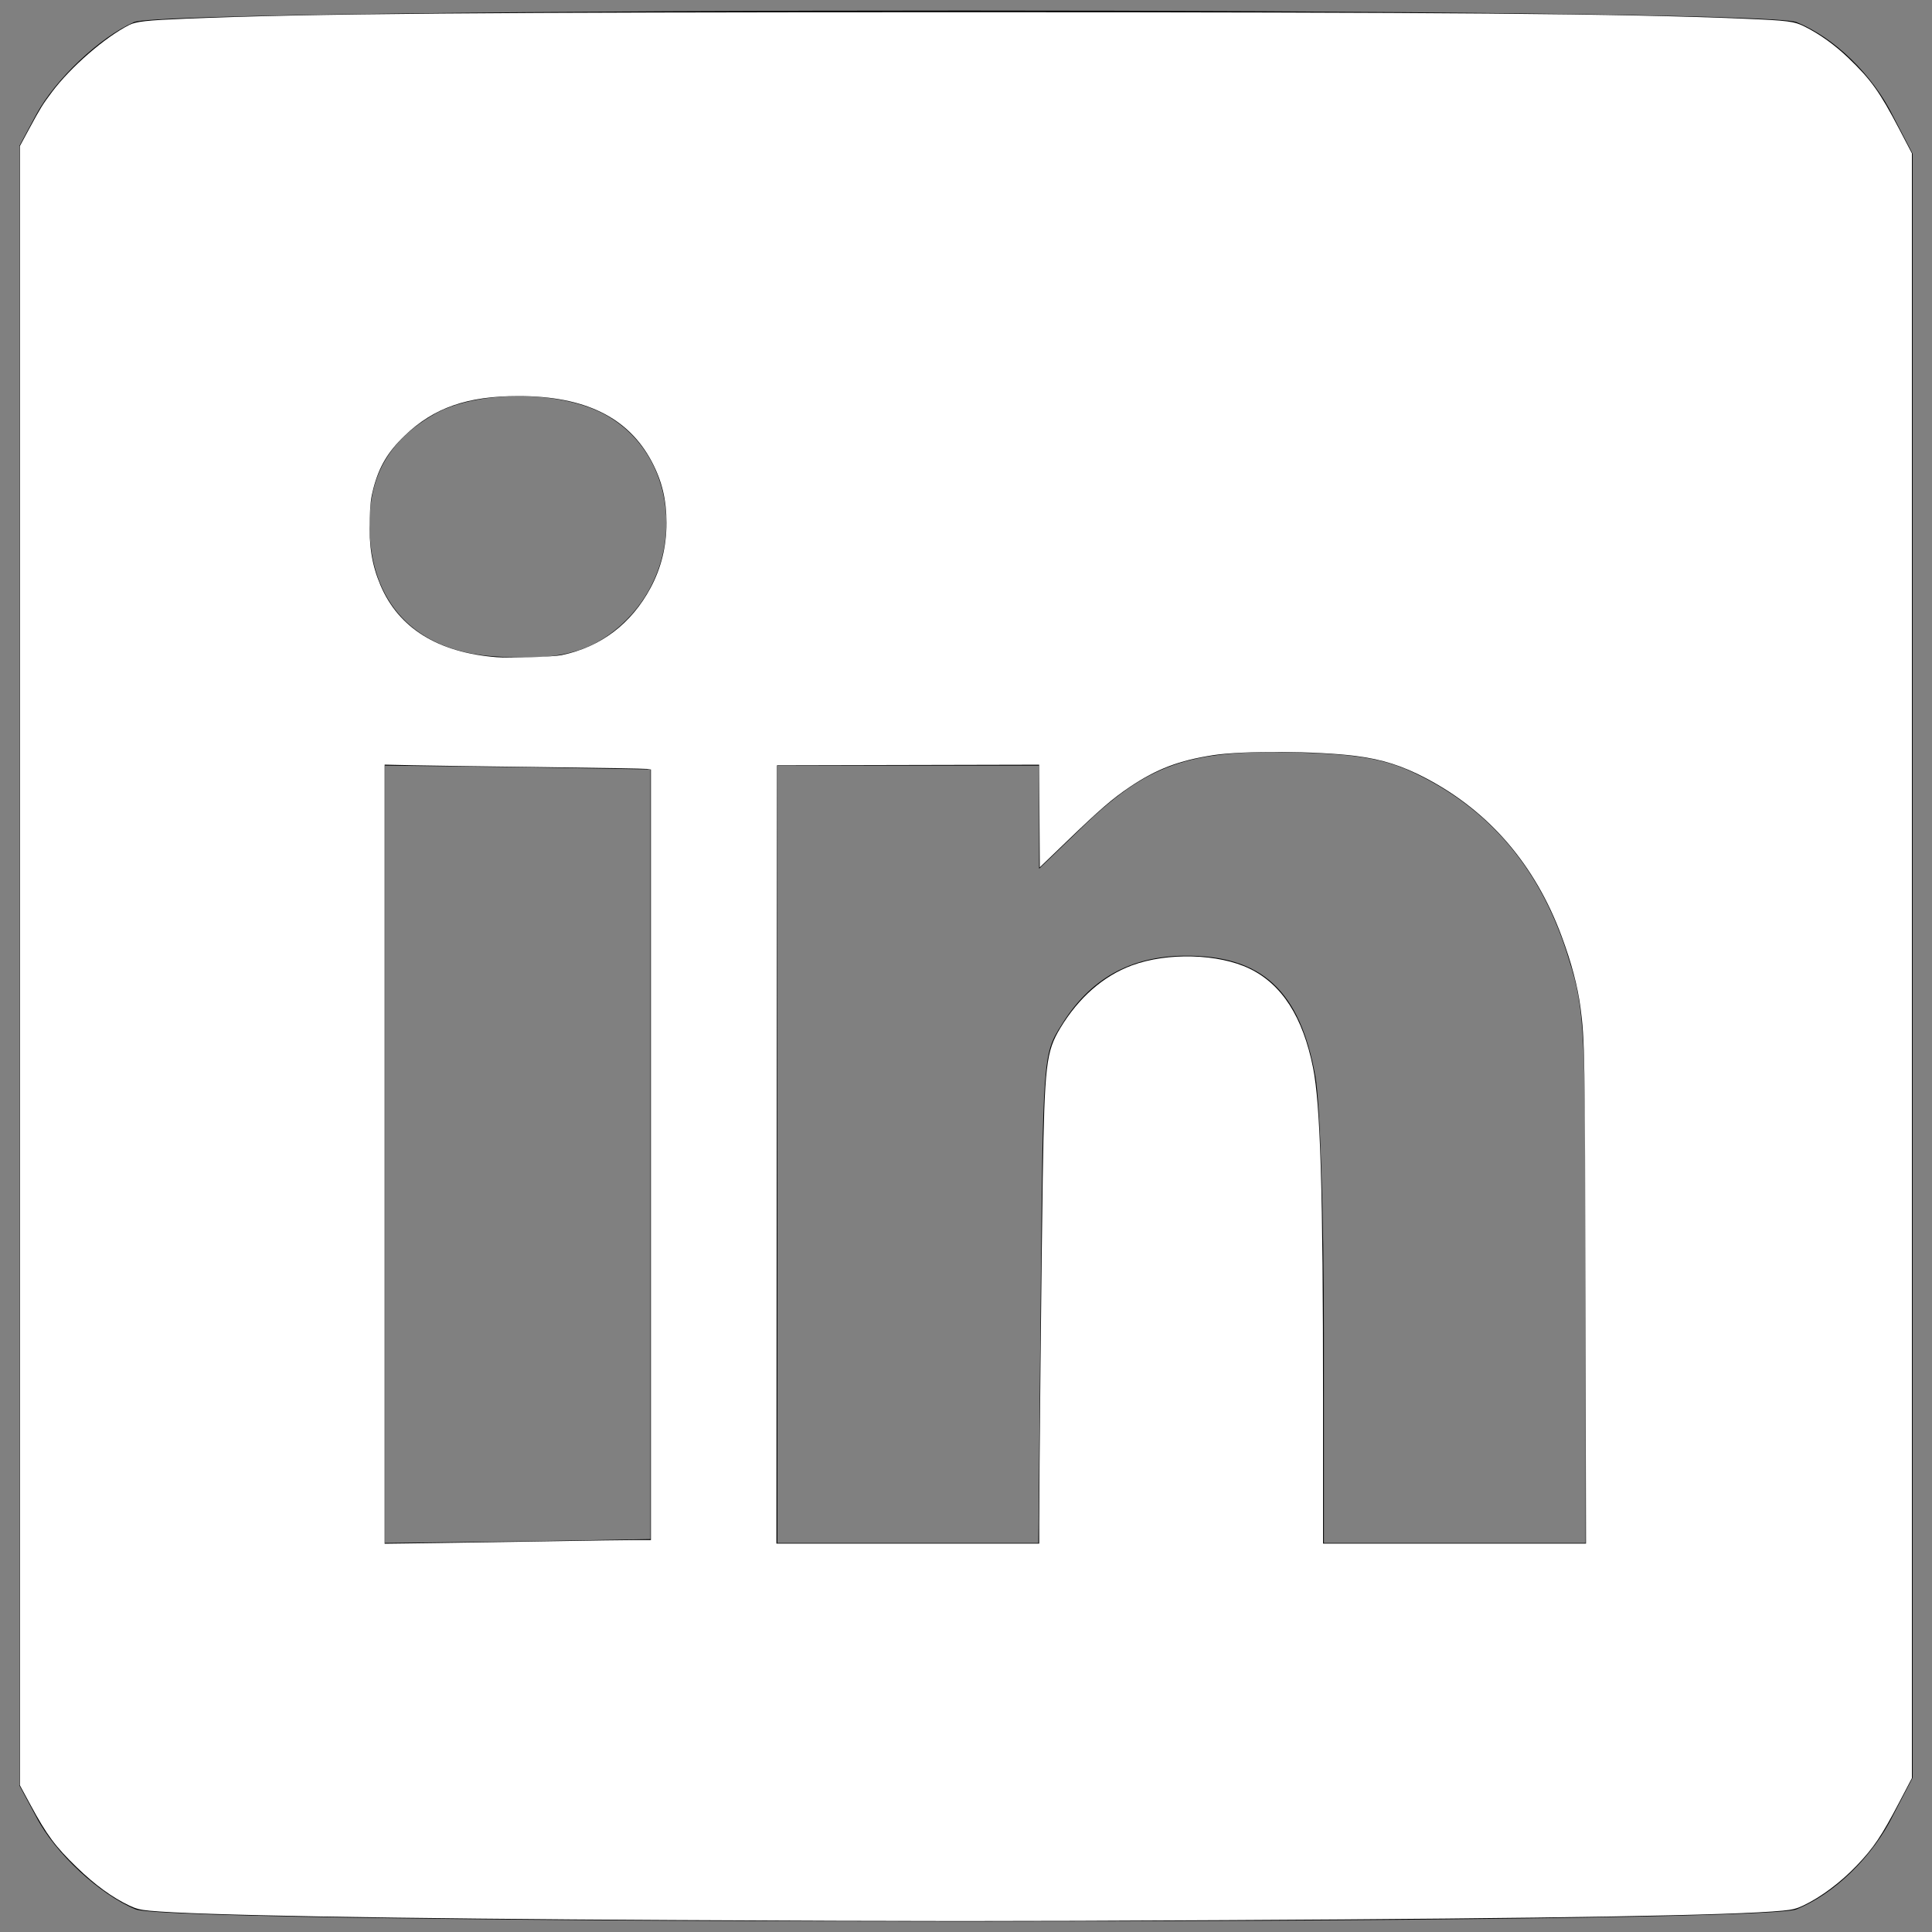 <?xml version="1.0" encoding="UTF-8" standalone="no"?>
<!-- Svg Vector Icons : http://www.onlinewebfonts.com/icon -->

<svg
   xmlns:dc="http://purl.org/dc/elements/1.1/"
   xmlns:cc="http://creativecommons.org/ns#"
   xmlns:rdf="http://www.w3.org/1999/02/22-rdf-syntax-ns#"
   xmlns:svg="http://www.w3.org/2000/svg"
   xmlns="http://www.w3.org/2000/svg"
   xmlns:sodipodi="http://sodipodi.sourceforge.net/DTD/sodipodi-0.dtd"
   xmlns:inkscape="http://www.inkscape.org/namespaces/inkscape"
   version="1.1"
   x="0px"
   y="0px"
   viewBox="0 0 1000 1000"
   enable-background="new 0 0 1000 1000"
   xml:space="preserve"
   id="svg473"
   sodipodi:docname="linked-in-webfont.svg"
   inkscape:version="0.92.3 (2405546, 2018-03-11)"><rect x="0" y="0" width="1000" height="1000" fill="#808080" stroke="none"/><defs
   id="defs477" /><sodipodi:namedview
   pagecolor="#ffffff"
   bordercolor="#666666"
   borderopacity="1"
   objecttolerance="10"
   gridtolerance="10"
   guidetolerance="10"
   inkscape:pageopacity="0"
   inkscape:pageshadow="2"
   inkscape:window-width="3840"
   inkscape:window-height="2004"
   id="namedview475"
   showgrid="false"
   inkscape:zoom="1.647"
   inkscape:cx="500"
   inkscape:cy="500"
   inkscape:window-x="-16"
   inkscape:window-y="-16"
   inkscape:window-maximized="1"
   inkscape:current-layer="svg473" />
<g
   id="g471"><g
     transform="translate(0,250) scale(0.1,-0.1)"
     id="g469"><path
       d="M693.6,2385.6c-179.3-79.7-406.3-294.8-505.9-478L100,1744.2v-4242.7v-4242.7l87.7-163.4c99.6-191.2,330.6-402.4,513.9-478c195.2-83.7,8401.7-83.7,8596.9,0c195.2,79.7,394.4,270.9,501.9,490l99.6,191.3v4202.8v4202.8l-99.6,191.2c-107.6,219.1-306.8,410.3-501.9,490C9103.3,2465.2,876.8,2465.2,693.6,2385.6z M3091.8,373.8c422.3-191.2,482-792.8,115.5-1115.4C3048-881.1,2876.7-920.9,2554-897c-406.4,27.9-641.4,278.9-641.4,681.2c0,262.9,107.6,442.2,338.6,573.7C2458.4,473.4,2852.8,481.3,3091.8,373.8z M7298.6-1490.6c410.3-187.2,685.2-513.9,824.6-984c79.7-251,83.7-370.5,83.7-1641.3v-1370.4h-677.2h-677.2v1087.5c0,613.5-19.9,1191.2-43.8,1326.6c-79.7,446.2-278.9,629.4-681.2,625.4c-278.9-4-486-119.5-633.4-358.6c-95.6-151.3-95.6-163.3-107.6-1414.2l-11.9-1266.8h-677.3H4024v2011.8v2011.8h677.2h677.2v-266.9v-266.9l211.1,203.2c346.6,338.6,561.7,414.3,1123.4,398.4C7015.8-1403,7155.2-1426.9,7298.6-1490.6z M3366.7-3474.5v-1991.9l-685.2-12l-689.2-7.9v2011.8v2011.8l689.2-8l685.2-11.9V-3474.5z"
       id="path467" /></g></g>
<path
   style="fill:#ffffff;stroke-width:0.607"
   d="M 349.059,993.823 C 201.337,993.066 100.741,991.275 77.353,988.984 72.497,988.508 70.413,987.977 66.948,986.333 58.098,982.135 49.165,975.631 39.788,966.556 28.615,955.745 24.254,949.866 15.773,934.184 L 10.261,923.991 V 499.83 75.669 l 4.957,-9.177 C 20.973,55.839 22.022,54.146 26.922,47.602 36.593,34.684 54.28,19.328 66.847,12.938 70.413,11.125 76.019,10.5 96.175,9.671 159.315,7.072 250.241,6.315 499.029,6.315 c 248.385,0 341.217,0.773 403.461,3.359 23.306,0.968 26.125,1.339 31.757,4.17 7.771,3.907 15.48,9.451 22.506,16.183 11.604,11.12 16.252,17.62 26.199,36.644 l 6.666,12.747 v 420.446 420.446 l -6.461,12.34 c -9.251,17.668 -13.314,23.726 -22.068,32.904 -8.366,8.771 -18.539,16.388 -27.686,20.728 -3.525,1.673 -5.537,2.179 -10.647,2.677 -24.866,2.425 -117.097,3.993 -288.632,4.907 -118.755,0.632 -154.065,0.627 -285.064,-0.044 z m -61.499,-196.101 c 18.103,-0.317 36.614,-0.576 41.135,-0.576 h 8.22 V 597.72 398.294 l -1.973,-0.302 c -1.085,-0.166 -25.471,-0.589 -54.189,-0.94 -28.719,-0.351 -58.842,-0.781 -66.94,-0.956 l -14.724,-0.318 V 597.405 799.032 l 27.778,-0.367 c 15.278,-0.202 42.59,-0.626 60.693,-0.943 z m 250.323,-9.532 c -0.009,-20.305 1.228,-140.69 1.826,-177.786 0.957,-59.363 1.741,-66.09 9.124,-78.313 9.539,-15.792 22.26,-26.926 37.02,-32.4 18.416,-6.83 44.853,-6.096 60.942,1.693 16.77,8.118 27.592,25.021 32.838,51.289 3.827,19.163 5.173,63.62 5.181,171.157 l 0.006,75.137 h 68.047 68.047 l -0.268,-125.835 c -0.271,-127.27 -0.408,-135.288 -2.588,-151.639 -1.492,-11.188 -4.682,-23.231 -9.813,-37.037 -13.688,-36.834 -37.251,-64.292 -69.993,-81.564 -12.428,-6.556 -22.766,-9.848 -36.43,-11.599 -20.1,-2.577 -58.412,-2.801 -73.822,-0.433 -17.735,2.726 -29.382,7.163 -43.205,16.46 -9.08,6.107 -15.305,11.479 -32.64,28.164 l -13.965,13.442 -0.158,-26.561 -0.158,-26.561 -67.844,0.154 -67.844,0.154 -0.153,201.427 -0.153,201.427 h 68.003 68.003 l -0.004,-10.777 z M 290.754,339.082 c 20.235,-4.205 36.03,-16.193 46.055,-34.953 5.436,-10.173 8.136,-21.236 8.15,-33.394 0.014,-12.129 -2.331,-21.873 -7.688,-31.942 -12.134,-22.809 -34.561,-33.798 -68.964,-33.791 -26.445,0.005 -43.707,6.018 -58.818,20.488 -8.707,8.337 -13.272,16.027 -16.232,27.338 -1.281,4.895 -1.648,7.962 -1.901,15.881 -0.443,13.836 1.158,23.737 5.504,34.042 9.432,22.364 29.804,35.026 60.214,37.425 7.003,0.553 29.232,-0.17 33.68,-1.094 z"
   id="path479"
   inkscape:connector-curvature="0" /></svg>